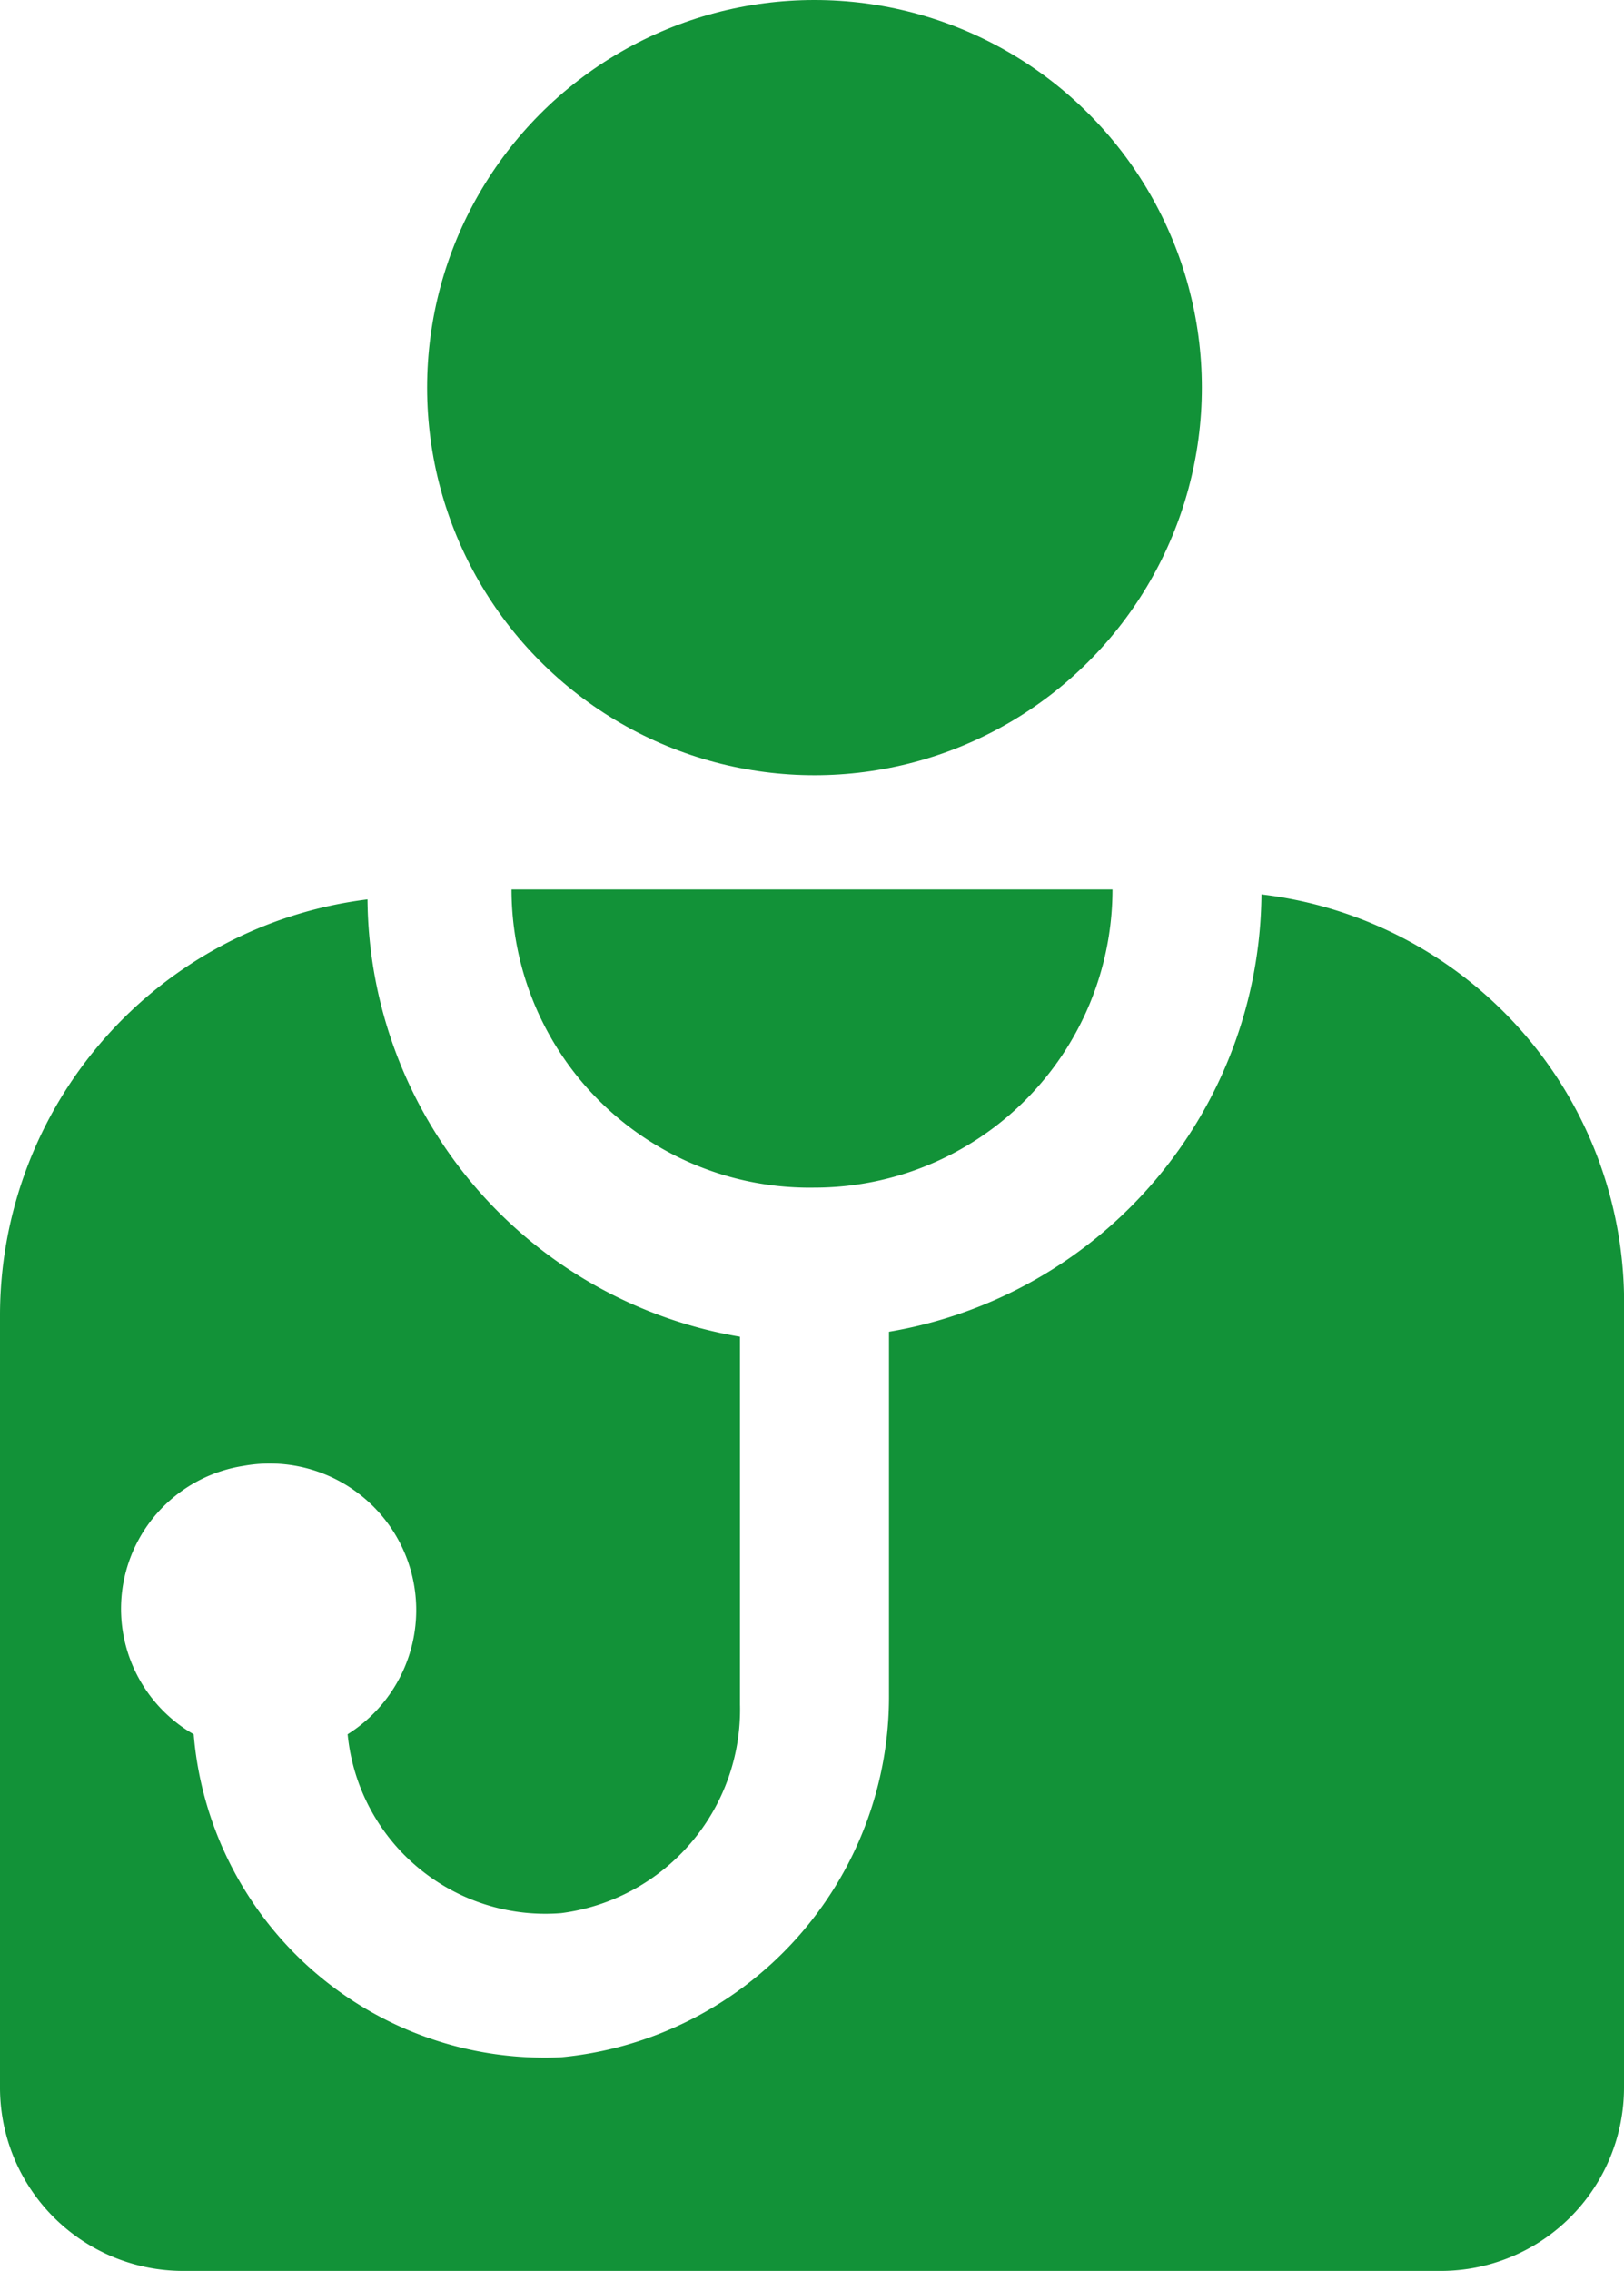 <svg xmlns="http://www.w3.org/2000/svg" width="32.7" height="45.7" viewBox="0 0 32.7 45.7"><defs><style>.cls-1{fill:#129238;}</style></defs><g id="Camada_2" data-name="Camada 2"><g id="Capa_1" data-name="Capa 1"><circle class="cls-1" cx="16.4" cy="7.8" r="7.8"/><path class="cls-1" d="M16.4,23.9a6,6,0,0,0,6-6H10.3A6,6,0,0,0,16.4,23.9Z"/><path class="cls-1" d="M25.4,18a9,9,0,0,1-7.5,8.8v7.3a7.29,7.29,0,0,1-6.6,7.3,7.09,7.09,0,0,1-7.4-6.5,2.91,2.91,0,0,1,1-5.4A2.95,2.95,0,0,1,7,34.9a4,4,0,0,0,4.3,3.6,4.13,4.13,0,0,0,3.6-4.2V26.9a9,9,0,0,1-7.5-8.8A8.44,8.44,0,0,0,0,26.5V42a3.69,3.69,0,0,0,3.7,3.7H29A3.69,3.69,0,0,0,32.7,42V26.4A8.27,8.27,0,0,0,25.4,18Z"/></g></g></svg>